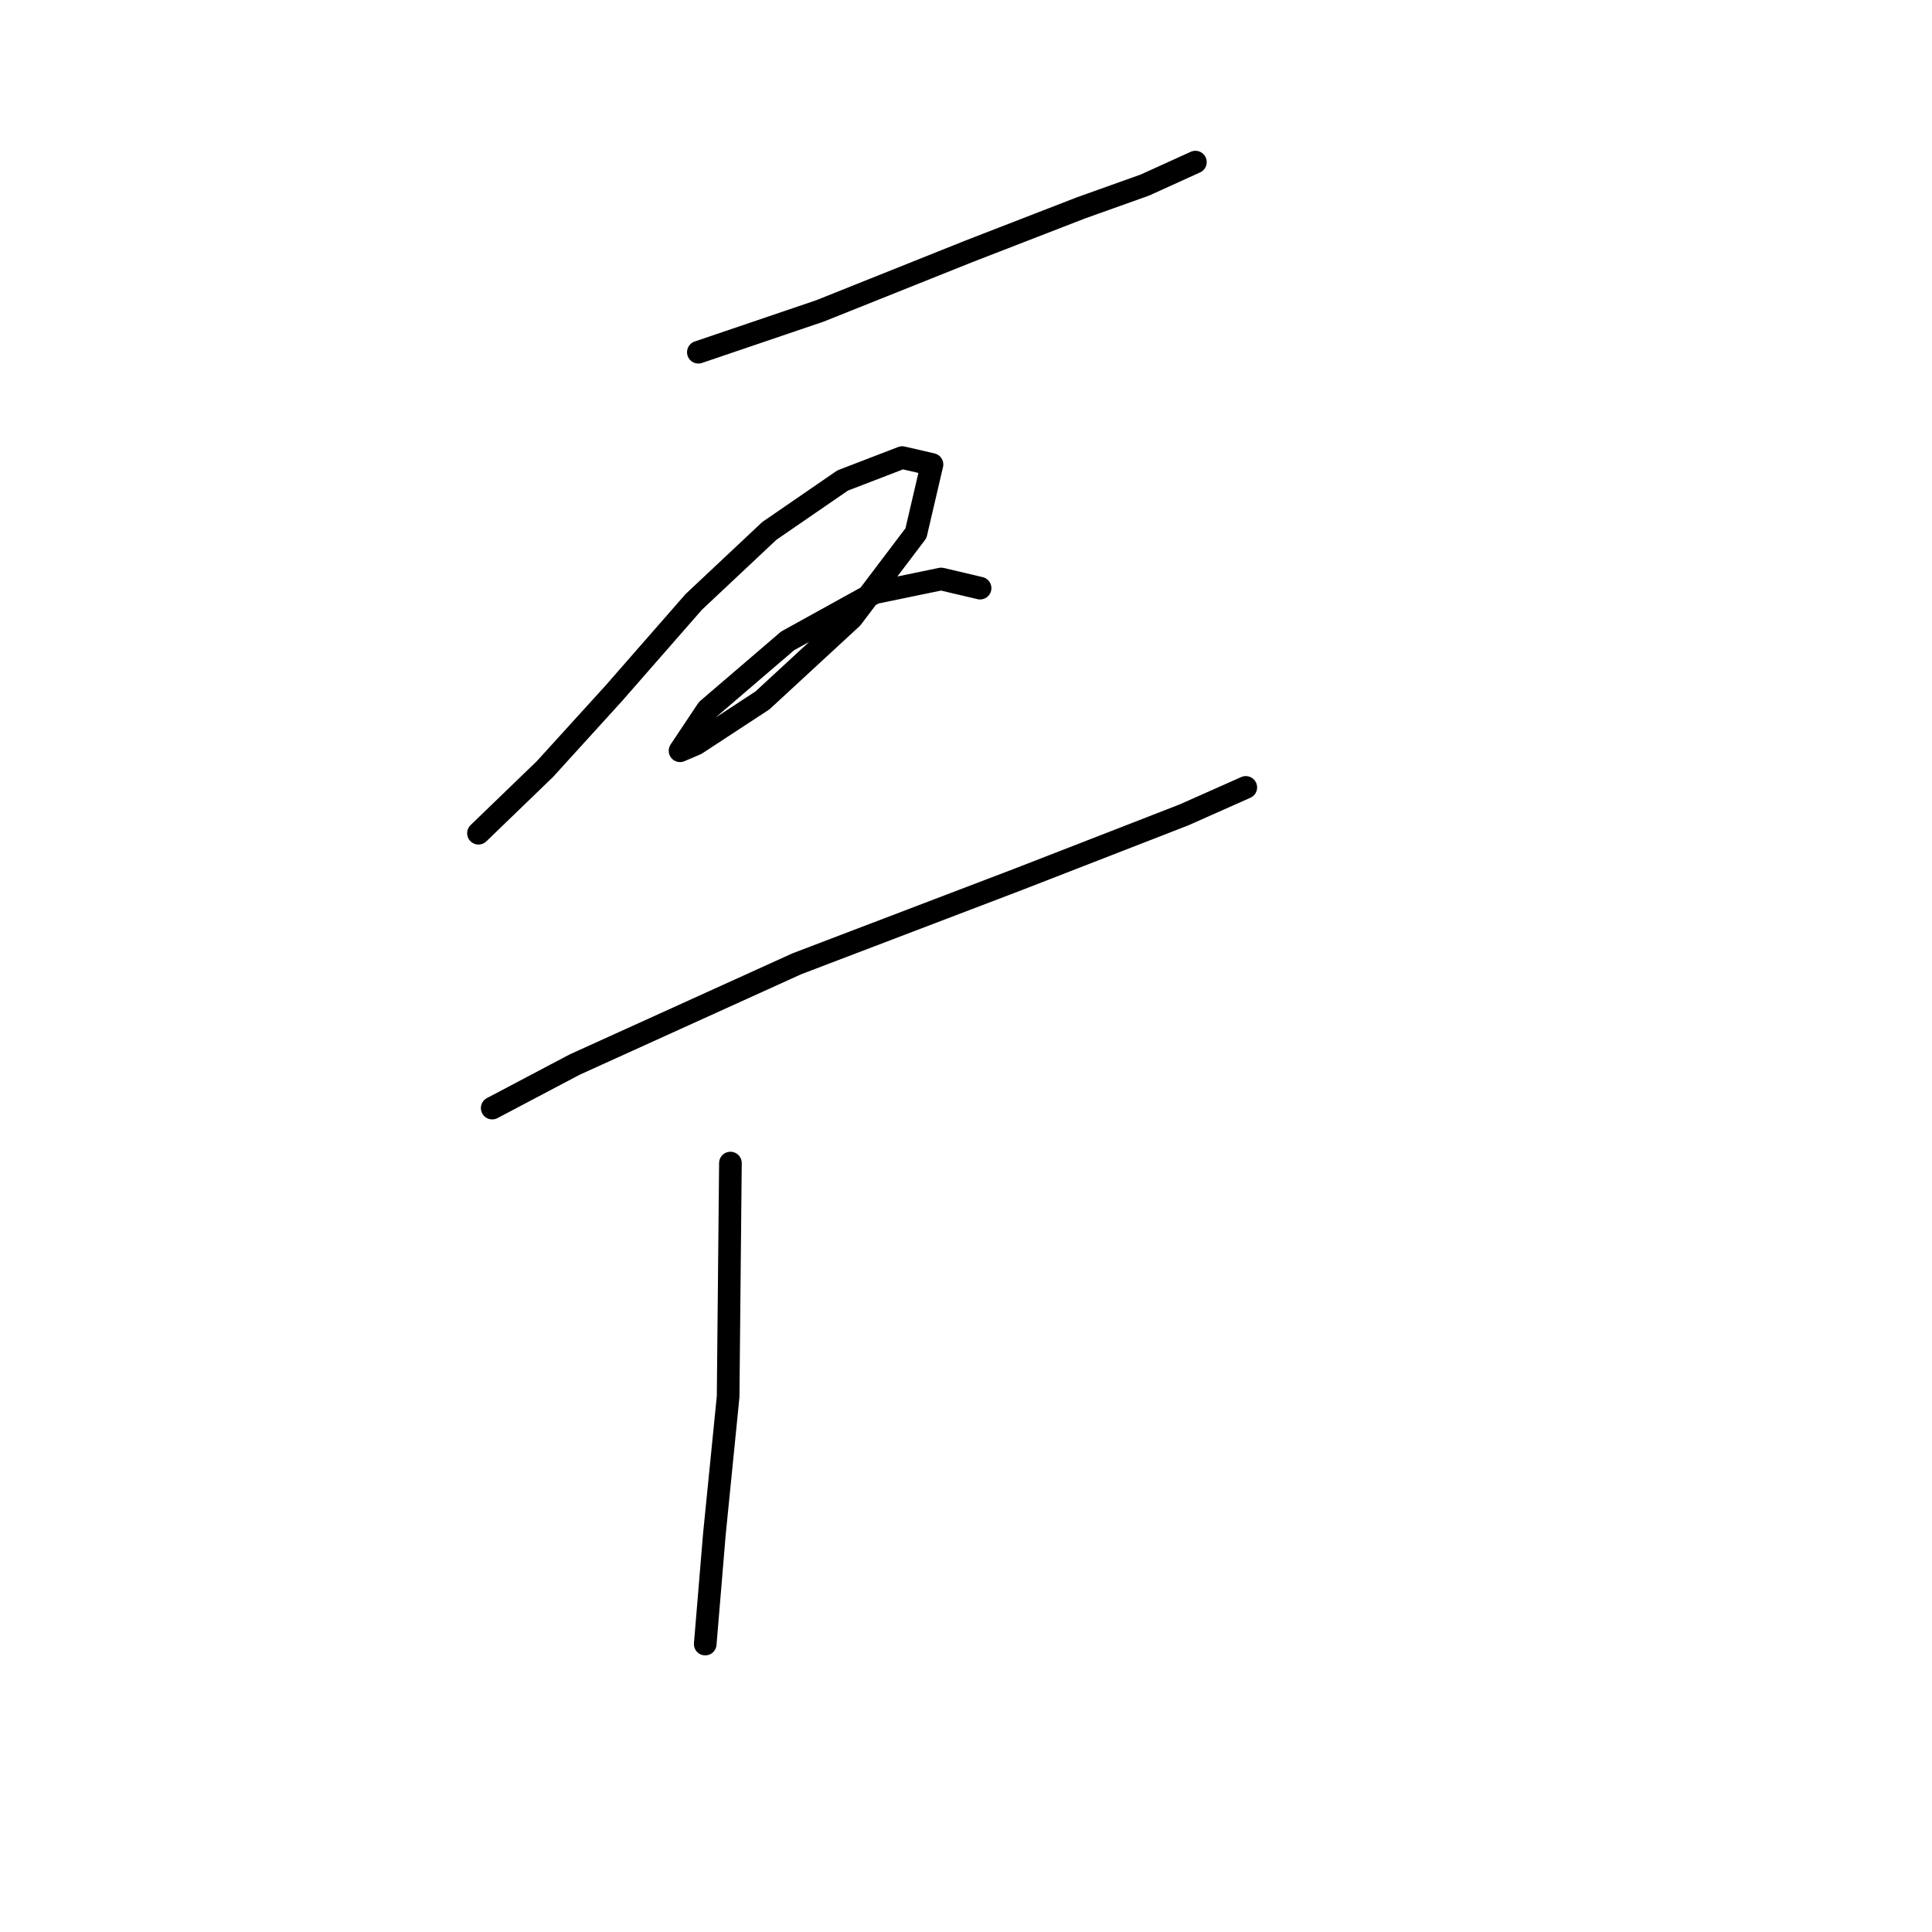 <?xml version="1.0" standalone="no"?>
    <svg width="256" height="256" xmlns="http://www.w3.org/2000/svg" version="1.1">
    <polyline stroke="black" stroke-width="3" stroke-linecap="round" fill="transparent" stroke-linejoin="round" points="92.535 46.671 108.621 41.208 128.349 33.317 143.221 27.55 151.719 24.515 158.396 21.48 158.396 21.48 " />
        <polyline stroke="black" stroke-width="3" stroke-linecap="round" fill="transparent" stroke-linejoin="round" points="63.399 110.407 72.201 101.909 81.306 91.894 91.928 79.753 101.944 70.345 111.656 63.667 119.548 60.632 123.493 61.543 121.369 70.648 112.87 81.878 101.034 92.804 92.232 98.571 90.107 99.481 93.75 94.018 104.372 84.913 115.905 78.539 124.707 76.718 129.867 77.932 129.867 77.932 " />
        <polyline stroke="black" stroke-width="3" stroke-linecap="round" fill="transparent" stroke-linejoin="round" points="65.22 146.828 76.146 141.062 105.586 127.707 135.026 116.478 156.879 107.979 165.074 104.337 165.074 104.337 " />
        <polyline stroke="black" stroke-width="3" stroke-linecap="round" fill="transparent" stroke-linejoin="round" points="96.785 154.112 96.481 185.07 94.66 203.28 93.446 217.849 93.446 217.849 " />
        </svg>